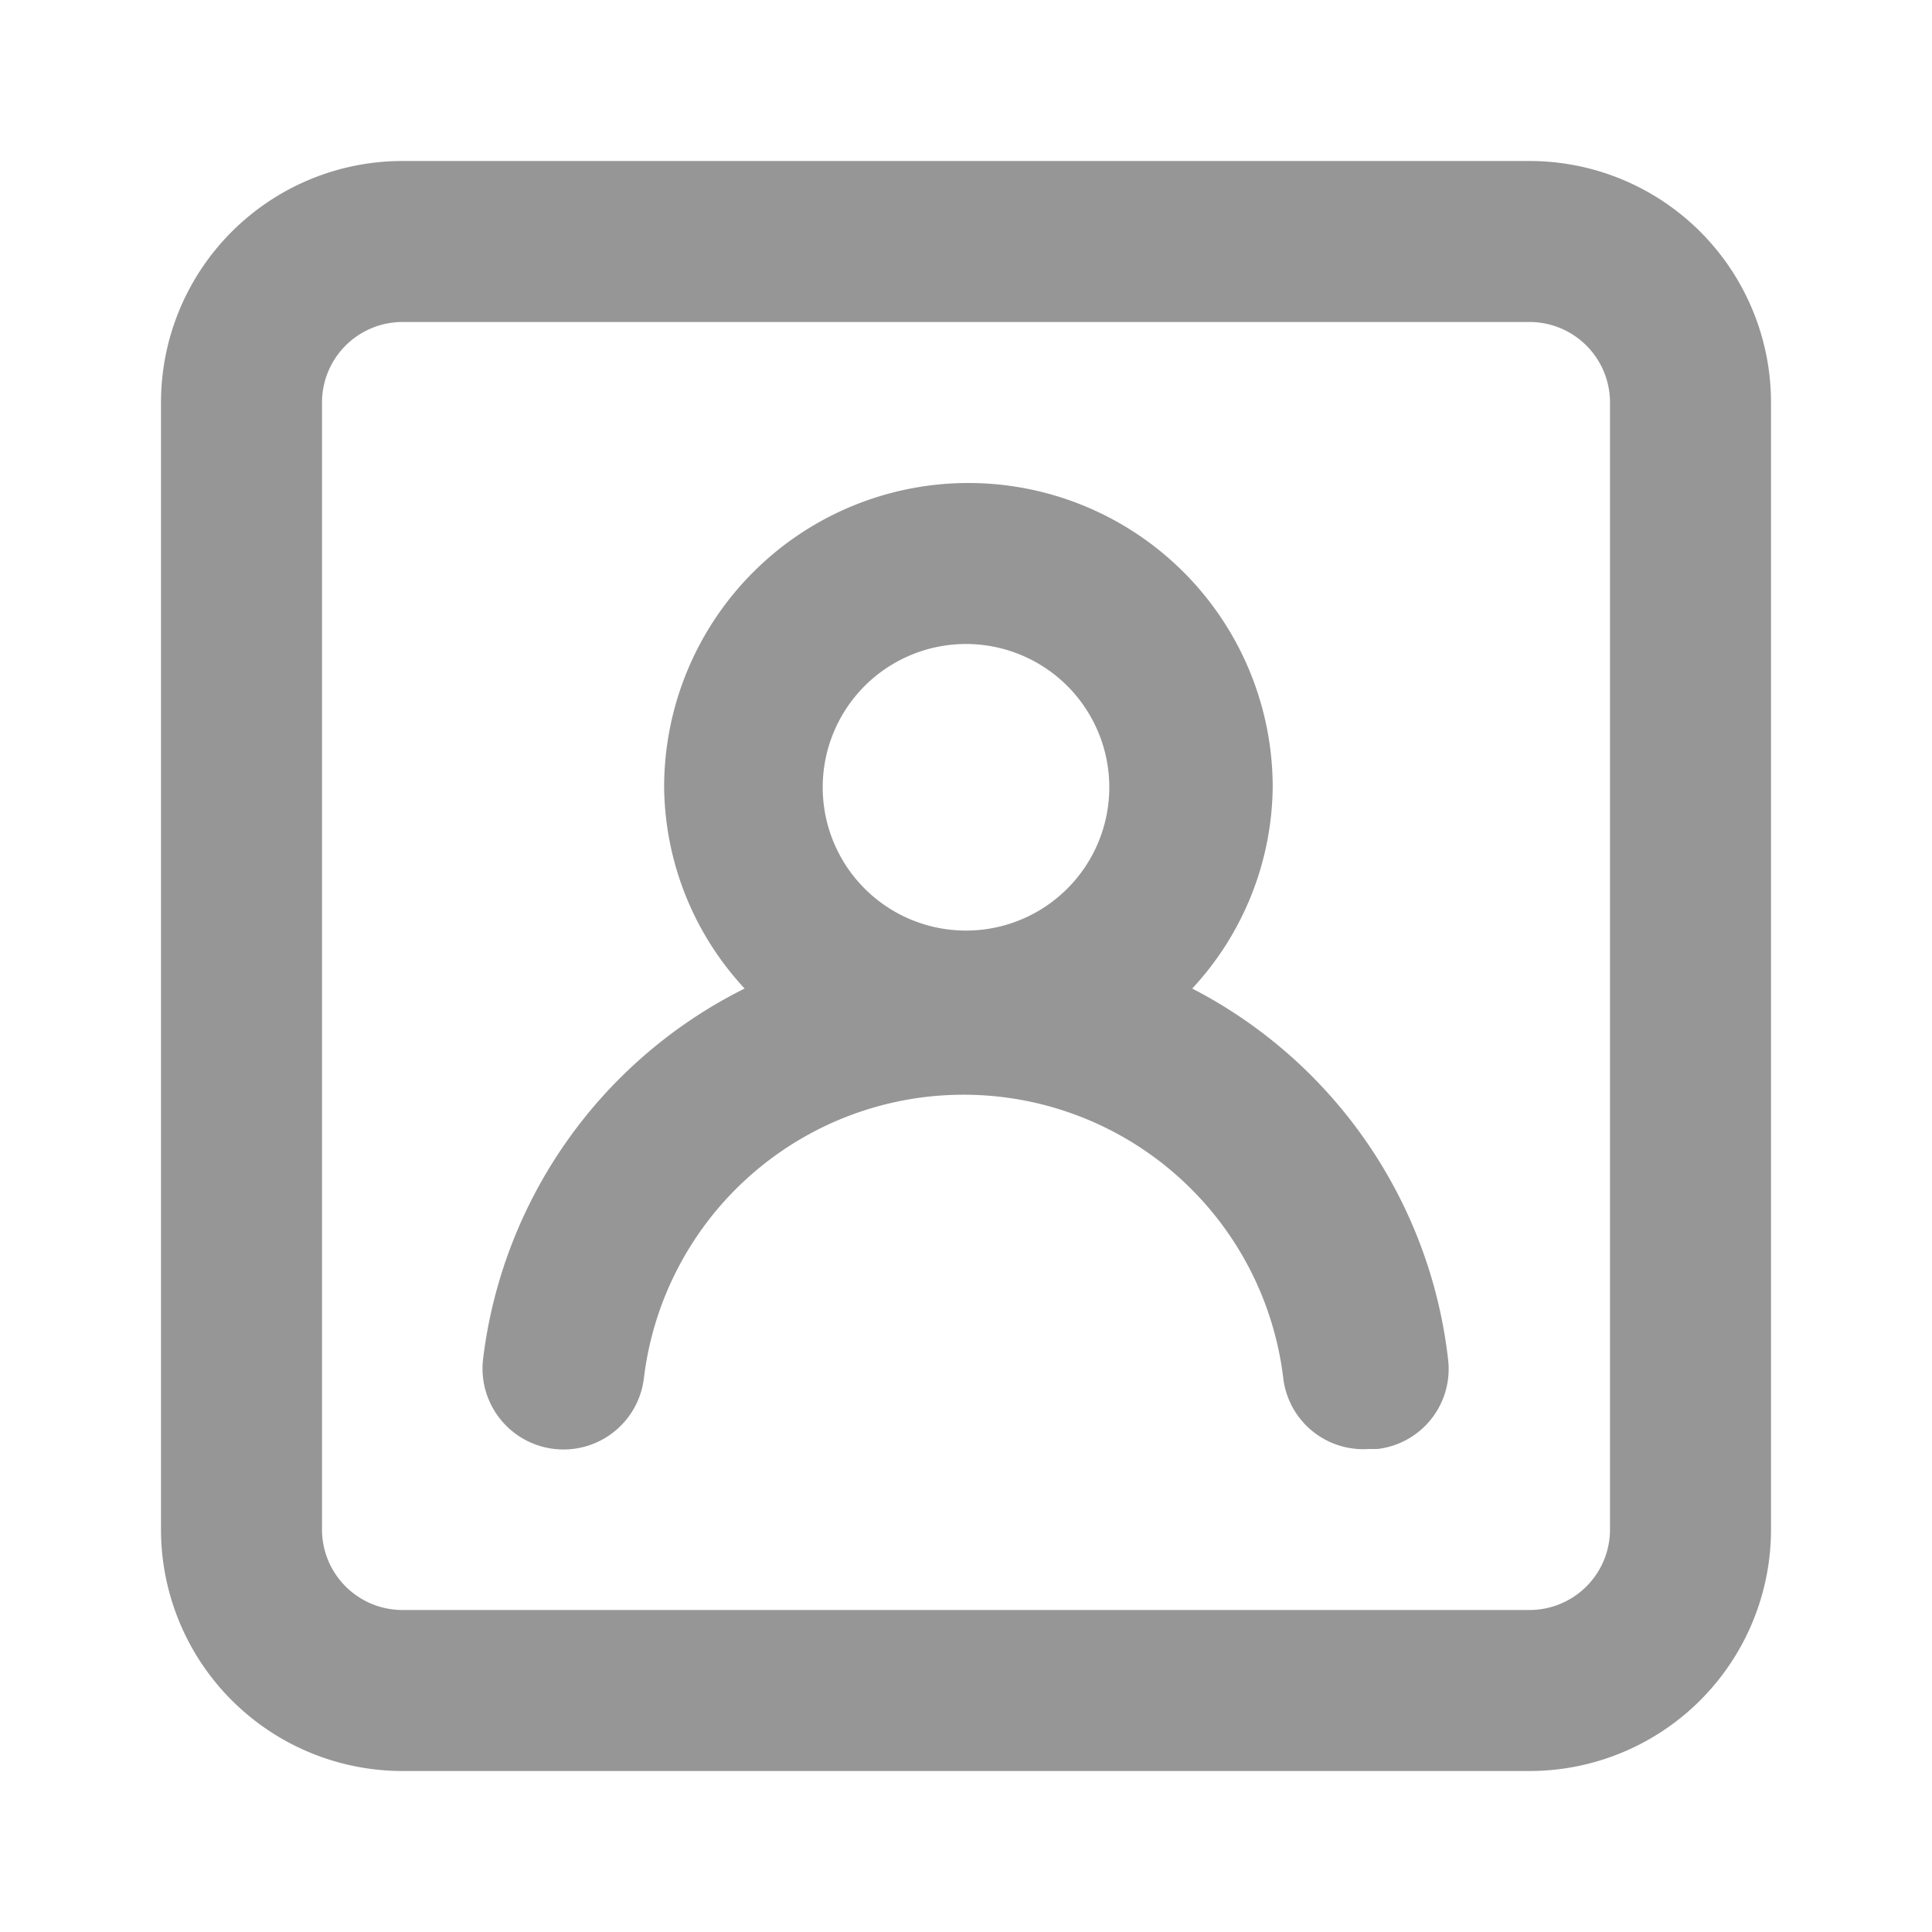 <svg width="24" height="24" fill="none" xmlns="http://www.w3.org/2000/svg"><path fill-rule="evenodd" clip-rule="evenodd" d="M19 2H5a3 3 0 00-3 3v14a3 3 0 003 3h14a3 3 0 003-3V5a3 3 0 00-3-3zm-3.19 7.78a3.73 3.73 0 01-1 2.5 5.94 5.94 0 013.18 4.62 1 1 0 01-.88 1.1H17a1 1 0 01-1.06-.89 4 4 0 00-7.94 0 1.006 1.006 0 11-2-.22 5.94 5.94 0 013.25-4.61 3.73 3.73 0 01-1-2.5 3.78 3.78 0 117.56 0zm-5.59 0a1.78 1.78 0 103.56 0 1.78 1.78 0 00-3.56 0zM19 20a1 1 0 001-1V5a1 1 0 00-1-1H5a1 1 0 00-1 1v14a1 1 0 001 1h14z" fill="#969696"/></svg>